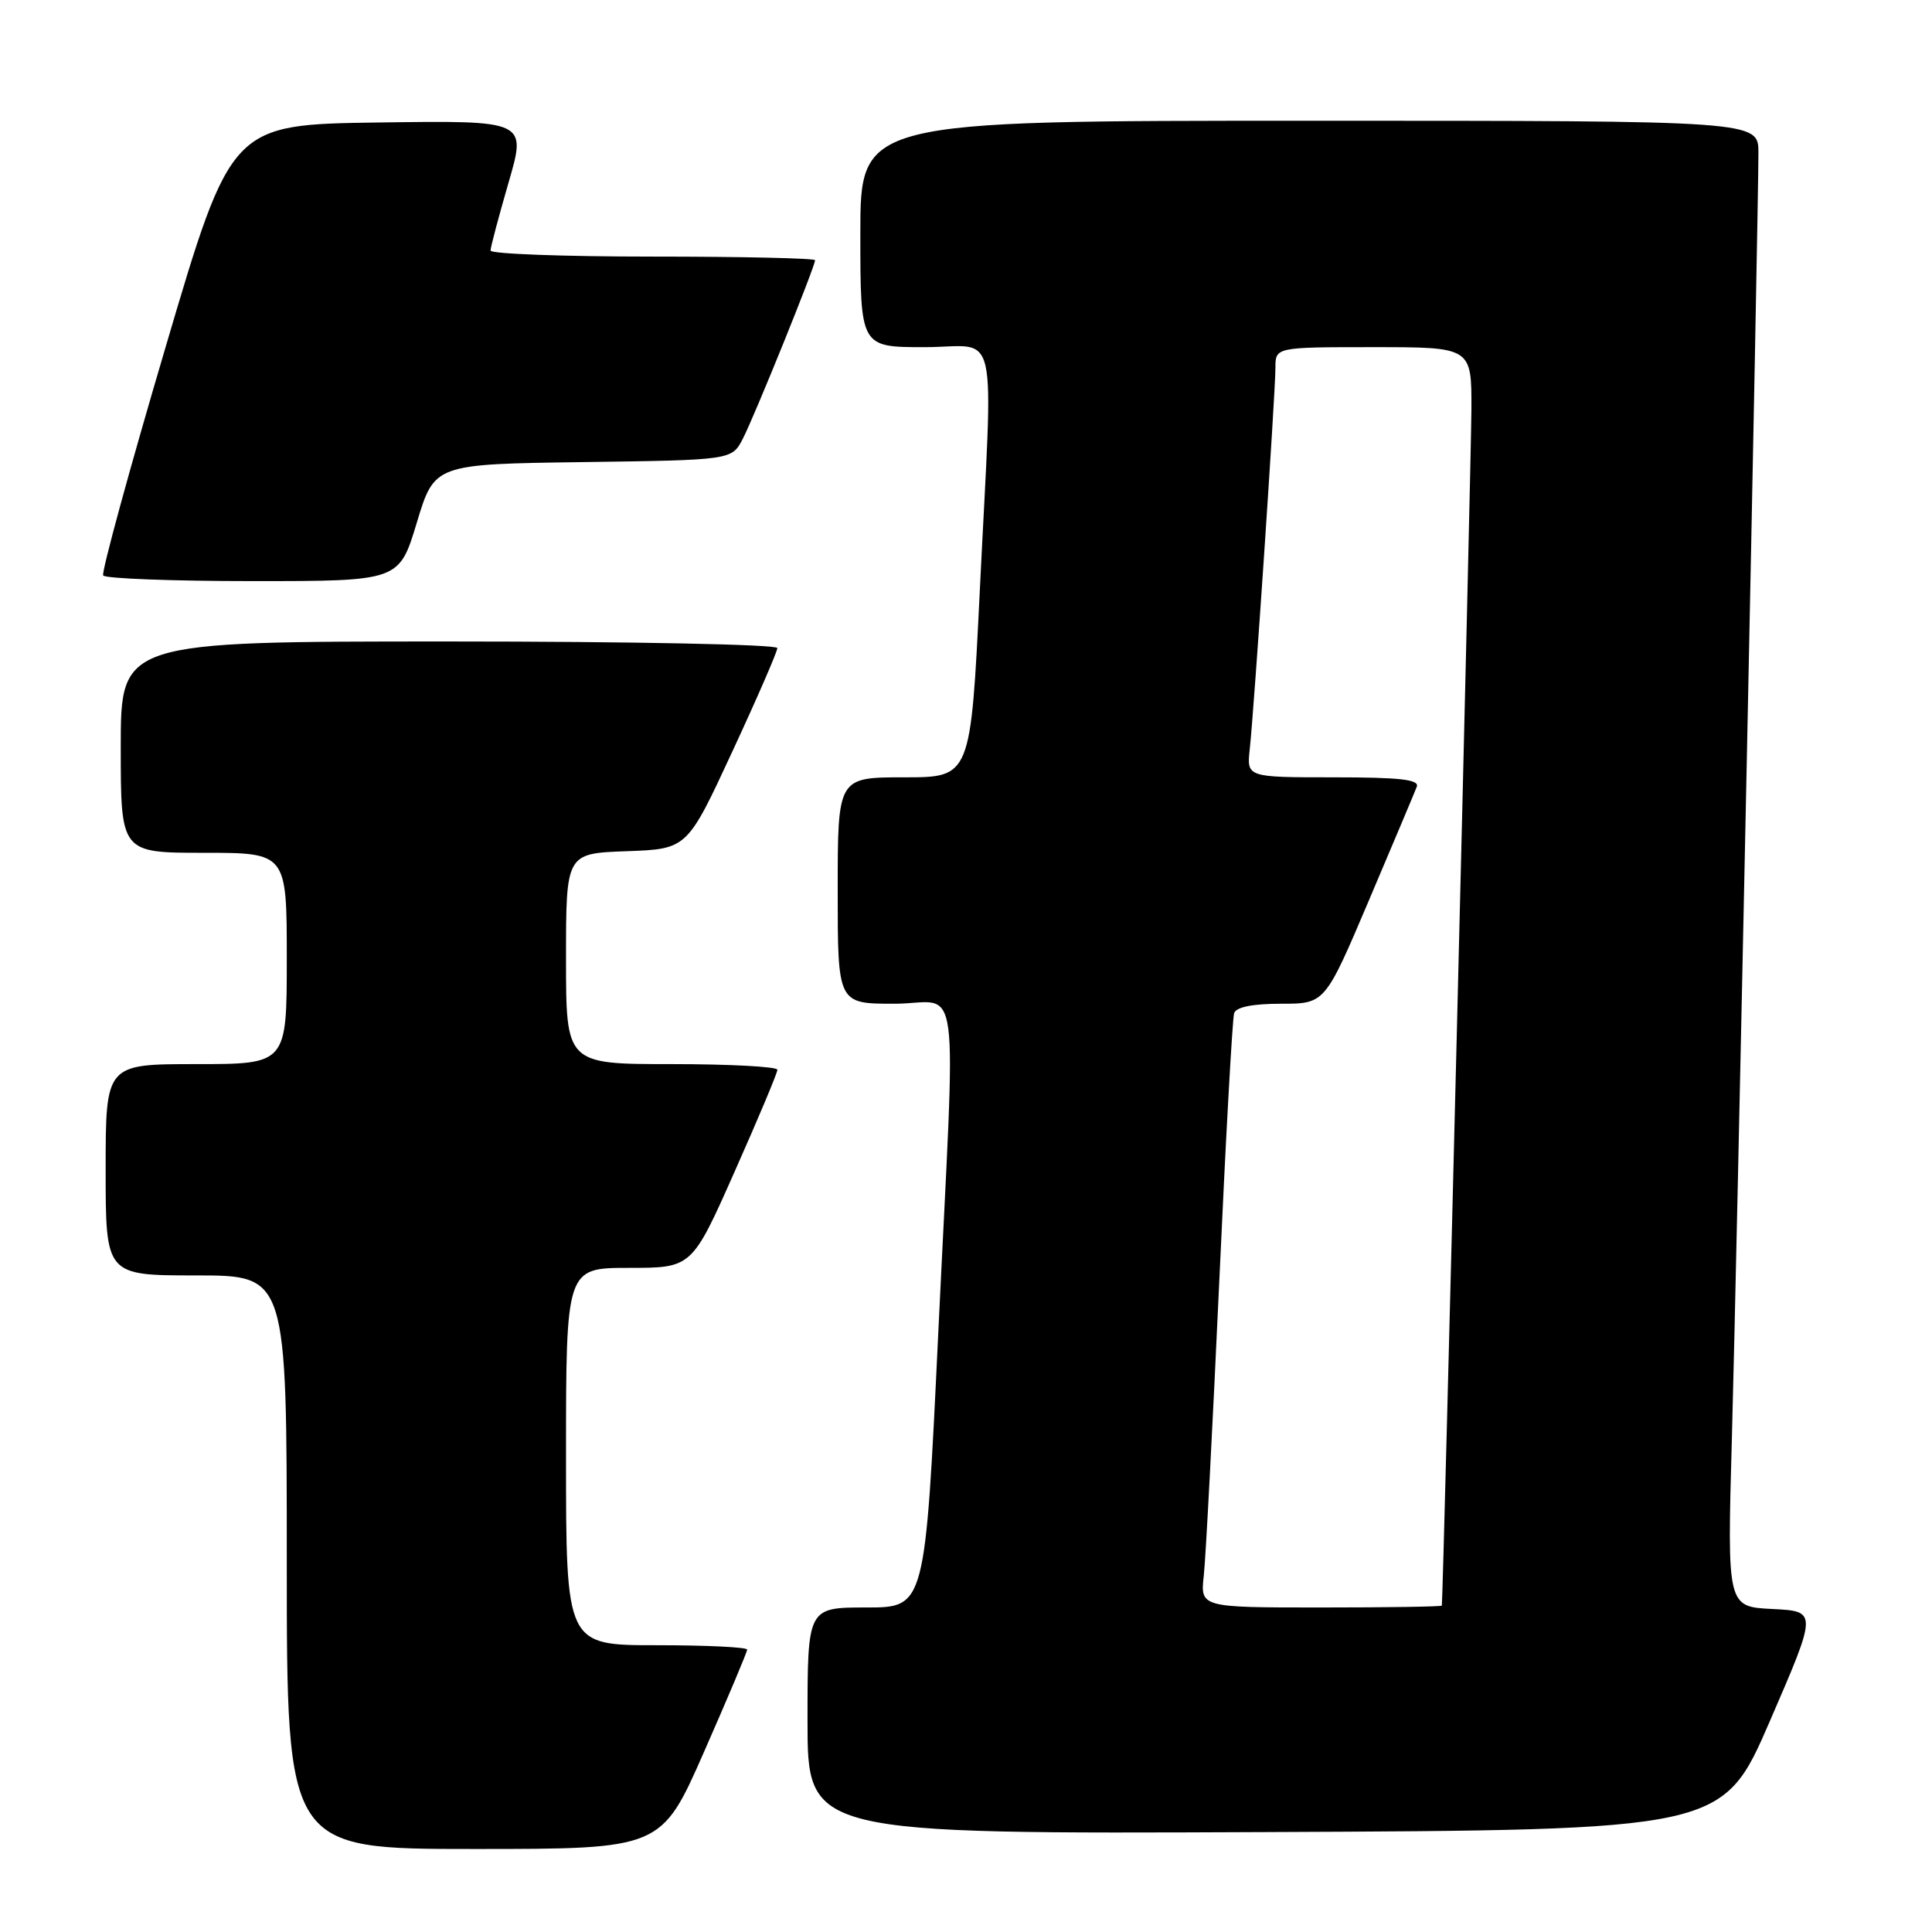 <?xml version="1.0" encoding="UTF-8" standalone="no"?>
<!DOCTYPE svg PUBLIC "-//W3C//DTD SVG 1.1//EN" "http://www.w3.org/Graphics/SVG/1.1/DTD/svg11.dtd" >
<svg xmlns="http://www.w3.org/2000/svg" xmlns:xlink="http://www.w3.org/1999/xlink" version="1.1" viewBox="0 0 256 256">
 <g >
 <path fill="currentColor"
d=" M 93.31 232.08 C 96.44 224.97 99.00 218.90 99.00 218.58 C 99.00 218.26 93.60 218.00 87.00 218.00 C 75.00 218.00 75.00 218.00 75.00 193.00 C 75.00 168.00 75.00 168.00 83.34 168.00 C 91.68 168.00 91.68 168.00 97.34 155.25 C 100.46 148.24 103.01 142.16 103.01 141.75 C 103.00 141.34 96.70 141.00 89.00 141.00 C 75.00 141.00 75.00 141.00 75.00 127.04 C 75.00 113.08 75.00 113.08 83.02 112.79 C 91.05 112.50 91.05 112.50 97.02 99.62 C 100.31 92.54 103.00 86.35 103.00 85.87 C 103.00 85.39 83.58 85.00 59.50 85.00 C 16.00 85.00 16.00 85.00 16.00 99.00 C 16.00 113.00 16.00 113.00 27.00 113.00 C 38.00 113.00 38.00 113.00 38.00 127.00 C 38.00 141.00 38.00 141.00 26.00 141.00 C 14.00 141.00 14.00 141.00 14.00 155.00 C 14.00 169.00 14.00 169.00 26.00 169.00 C 38.00 169.00 38.00 169.00 38.00 207.00 C 38.00 245.00 38.00 245.00 62.81 245.00 C 87.63 245.00 87.63 245.00 93.31 232.08 Z  M 234.54 228.00 C 240.82 213.50 240.82 213.50 234.84 213.20 C 228.86 212.90 228.86 212.90 229.48 190.70 C 230.11 168.27 233.00 28.11 233.00 20.25 C 233.00 16.00 233.00 16.00 173.50 16.00 C 114.00 16.00 114.00 16.00 114.00 31.00 C 114.00 46.00 114.00 46.00 122.50 46.00 C 132.53 46.00 131.60 41.94 129.83 78.25 C 128.62 103.00 128.62 103.00 119.81 103.00 C 111.00 103.00 111.00 103.00 111.00 118.00 C 111.00 133.00 111.00 133.00 118.50 133.00 C 127.45 133.00 126.68 127.24 124.32 176.75 C 122.59 213.00 122.59 213.00 114.79 213.00 C 107.00 213.00 107.00 213.00 107.00 228.01 C 107.00 243.02 107.00 243.02 167.63 242.76 C 228.26 242.50 228.26 242.50 234.54 228.00 Z  M 55.23 69.25 C 57.57 61.50 57.57 61.50 77.27 61.23 C 96.97 60.96 96.97 60.96 98.43 58.13 C 99.97 55.16 108.00 35.31 108.00 34.48 C 108.00 34.22 98.33 34.00 86.50 34.00 C 74.67 34.00 65.00 33.64 65.00 33.20 C 65.00 32.76 66.08 28.70 67.39 24.18 C 69.78 15.96 69.78 15.96 50.21 16.23 C 30.64 16.50 30.64 16.50 21.94 46.00 C 17.14 62.23 13.43 75.84 13.67 76.25 C 13.92 76.66 22.84 77.00 33.51 77.00 C 52.89 77.00 52.89 77.00 55.23 69.25 Z  M 159.51 208.75 C 159.77 206.41 160.68 188.97 161.55 170.00 C 162.41 151.03 163.30 134.94 163.53 134.25 C 163.79 133.44 165.98 133.00 169.75 133.00 C 175.57 133.00 175.57 133.00 181.41 119.25 C 184.62 111.69 187.47 104.94 187.73 104.25 C 188.10 103.29 185.50 103.00 176.70 103.00 C 165.19 103.00 165.19 103.00 165.60 99.25 C 166.18 93.96 169.00 52.07 169.00 48.75 C 169.00 46.00 169.00 46.00 182.00 46.00 C 195.00 46.00 195.00 46.00 194.97 54.25 C 194.94 61.21 191.22 212.01 191.05 212.75 C 191.02 212.89 183.81 213.00 175.02 213.00 C 159.04 213.00 159.04 213.00 159.51 208.75 Z "/>
</g>
</svg>
